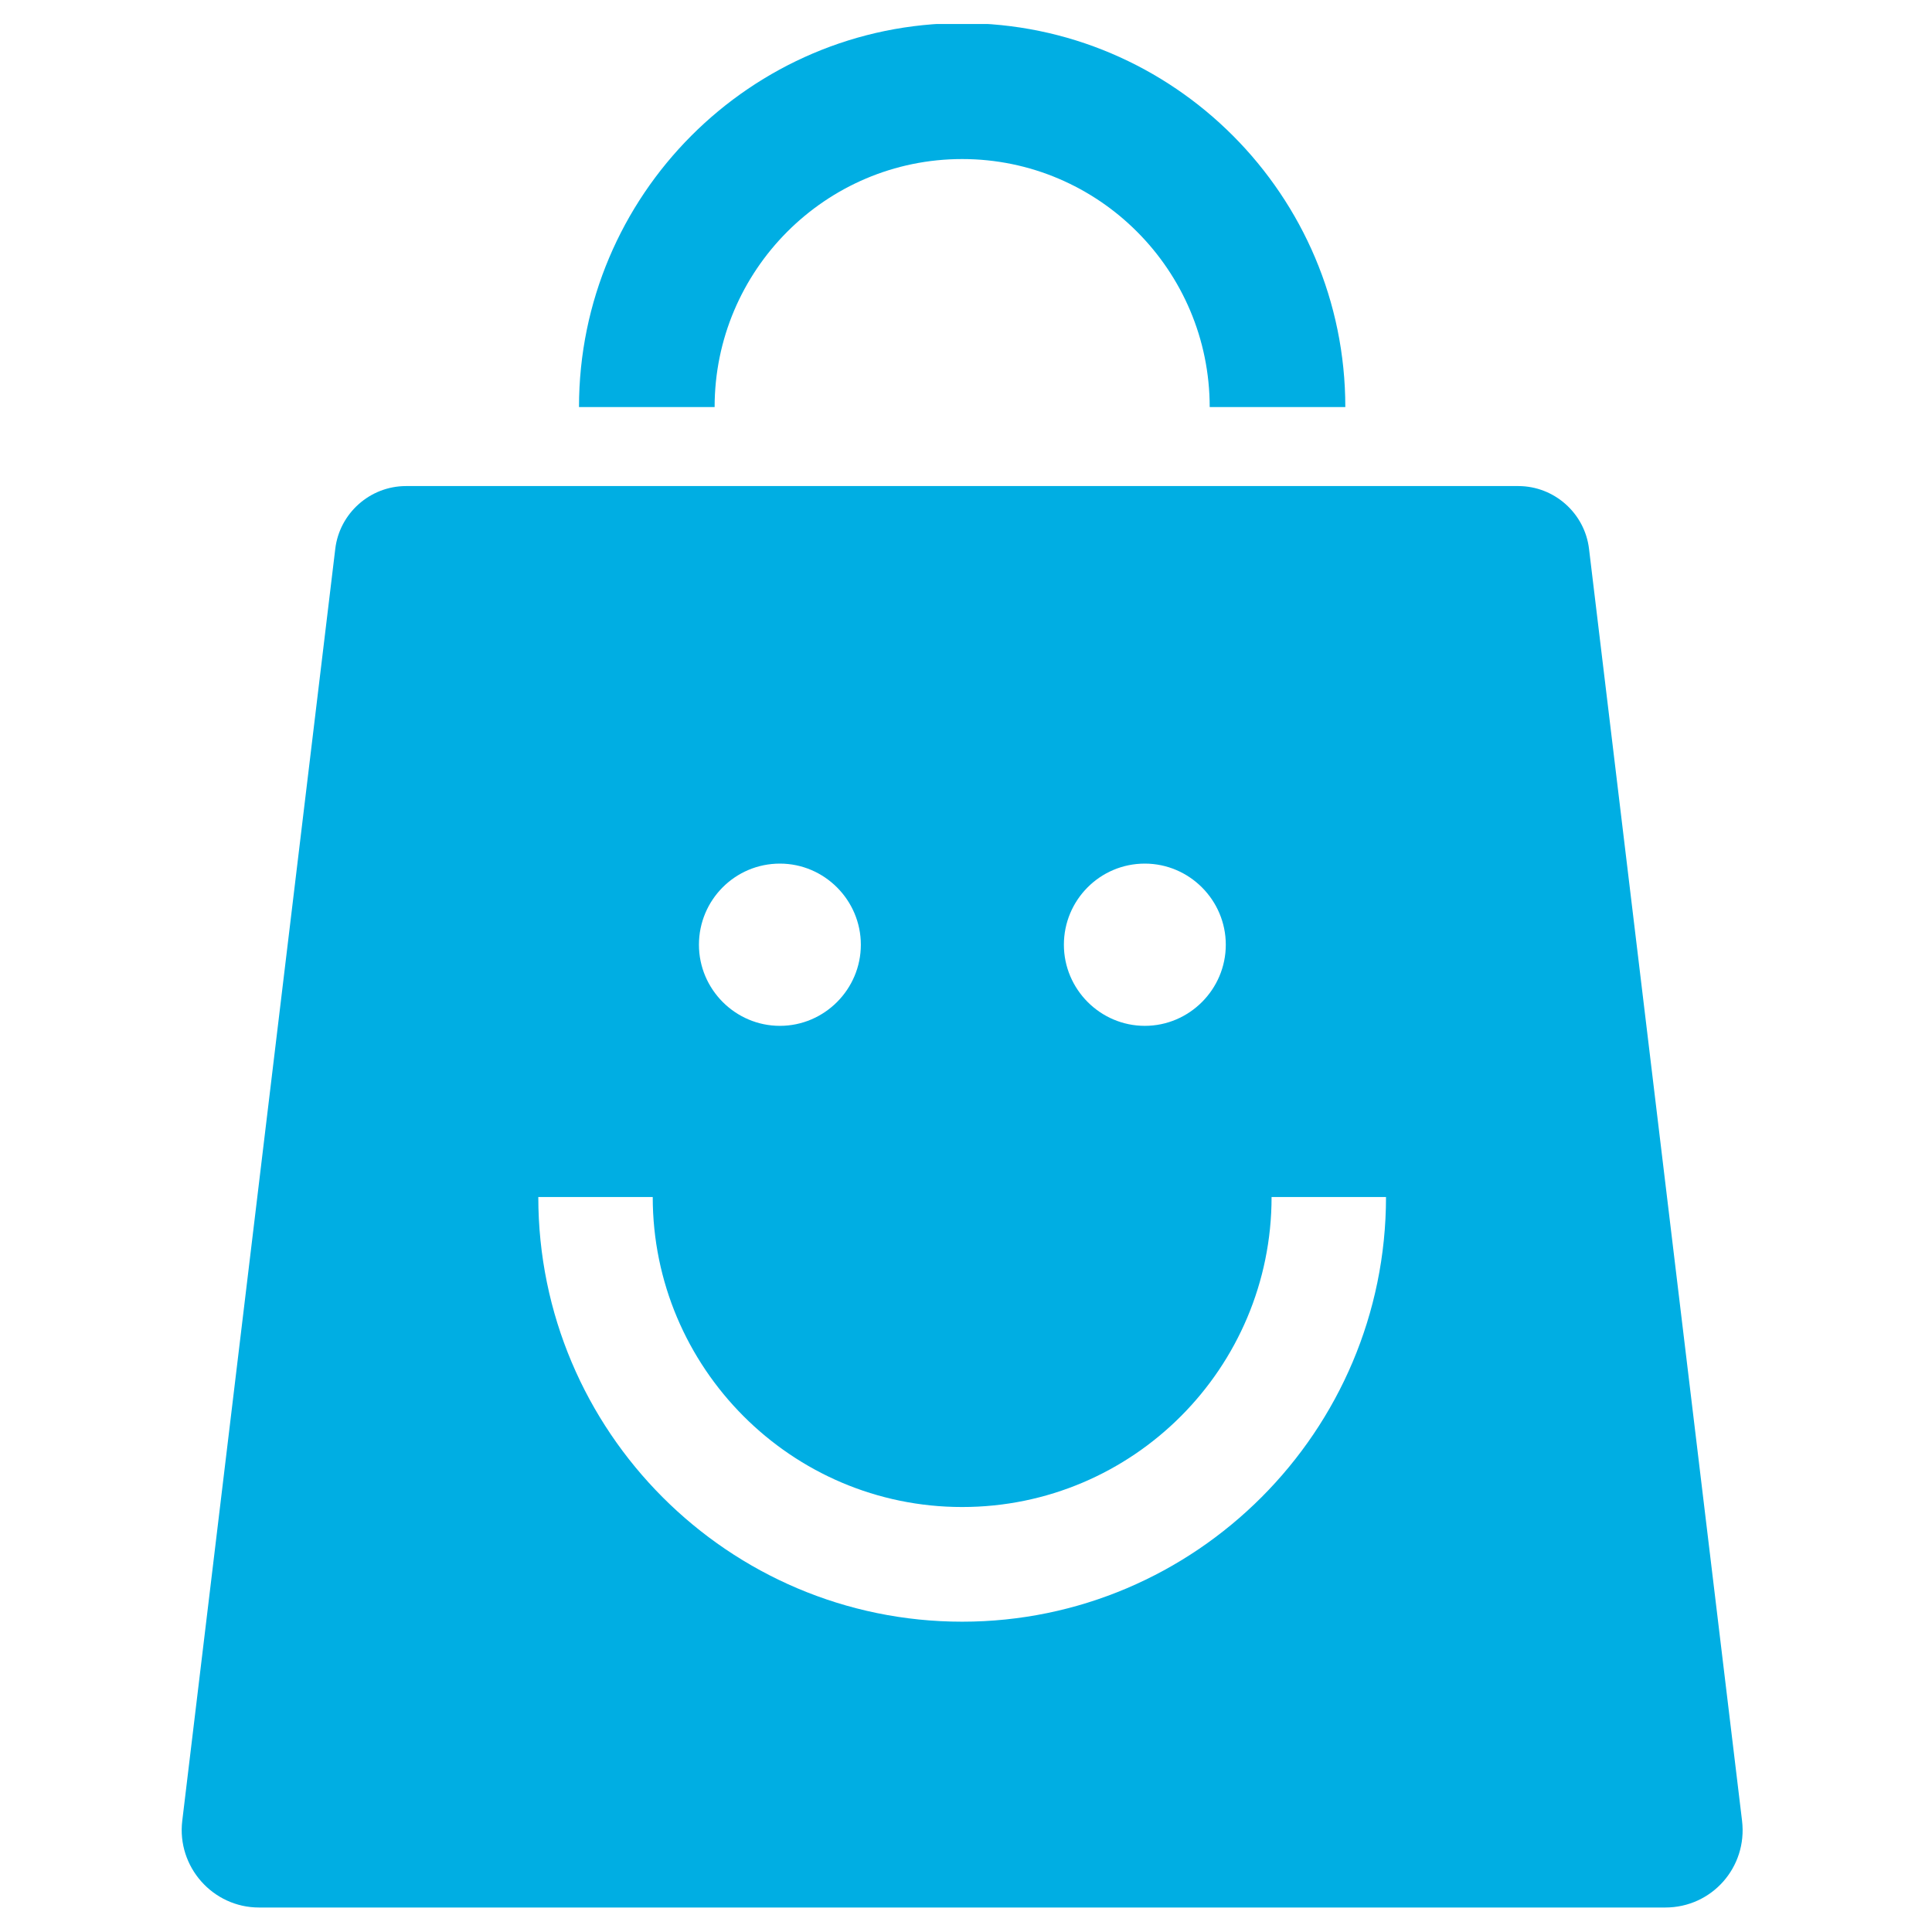 <svg height="500" preserveAspectRatio="xMidYMid meet" version="1.0" viewBox="0 0 375 375"
    width="500" xmlns="http://www.w3.org/2000/svg" zoomAndPan="magnify">
    <defs>
        <clipPath id="8c7a847a92">
            <path clip-rule="nonzero"
                d="M 112 4.656 L 262 4.656 L 262 80 L 112 80 Z M 112 4.656 " />
        </clipPath>
        <clipPath id="78376b09b9">
            <path clip-rule="nonzero"
                d="M 35 94 L 339 94 L 339 370.656 L 35 370.656 Z M 35 94 " />
        </clipPath>
    </defs>
    <g clip-path="url(#8c7a847a92)">
        <path
            d="M 186.754 30.871 C 213.246 30.871 234.801 52.469 234.801 79.012 L 261.125 79.012 C 261.125 37.961 227.805 4.492 186.754 4.492 C 145.699 4.492 112.383 37.961 112.383 79.012 L 138.707 79.012 C 138.707 52.469 160.262 30.871 186.754 30.871 Z M 186.754 30.871 "
            fill="#00aee3" fill-opacity="1" fill-rule="nonzero" />
    </g>
    <g clip-path="url(#78376b09b9)">
        <path
            d="M 338.133 353.43 L 308.43 106.543 C 307.609 99.621 301.684 94.344 294.691 94.344 L 78.816 94.344 C 71.82 94.344 65.898 99.621 65.074 106.543 L 35.375 353.43 C 34.309 362.332 41.301 370.246 50.266 370.246 L 323.238 370.246 C 332.289 370.246 339.199 362.414 338.133 353.43 Z M 222.211 167.625 C 230.852 167.625 237.926 174.715 237.926 183.371 C 237.926 192.027 230.852 199.117 222.211 199.117 C 213.574 199.117 206.5 192.027 206.5 183.371 C 206.5 174.715 213.492 167.625 222.211 167.625 Z M 151.379 167.625 C 160.016 167.625 167.09 174.715 167.09 183.371 C 167.09 192.027 160.016 199.117 151.379 199.117 C 142.738 199.117 135.664 192.027 135.664 183.371 C 135.664 174.715 142.656 167.625 151.379 167.625 Z M 186.754 314.77 C 141.422 314.77 104.484 277.84 104.484 232.336 L 126.695 232.336 C 126.695 265.473 153.598 292.512 186.754 292.512 C 219.91 292.512 246.812 265.555 246.812 232.336 L 269.023 232.336 C 269.023 277.754 232.086 314.77 186.754 314.77 Z M 186.754 314.77 "
            fill="#00aee3" fill-opacity="1" fill-rule="nonzero" />
    </g>
</svg>